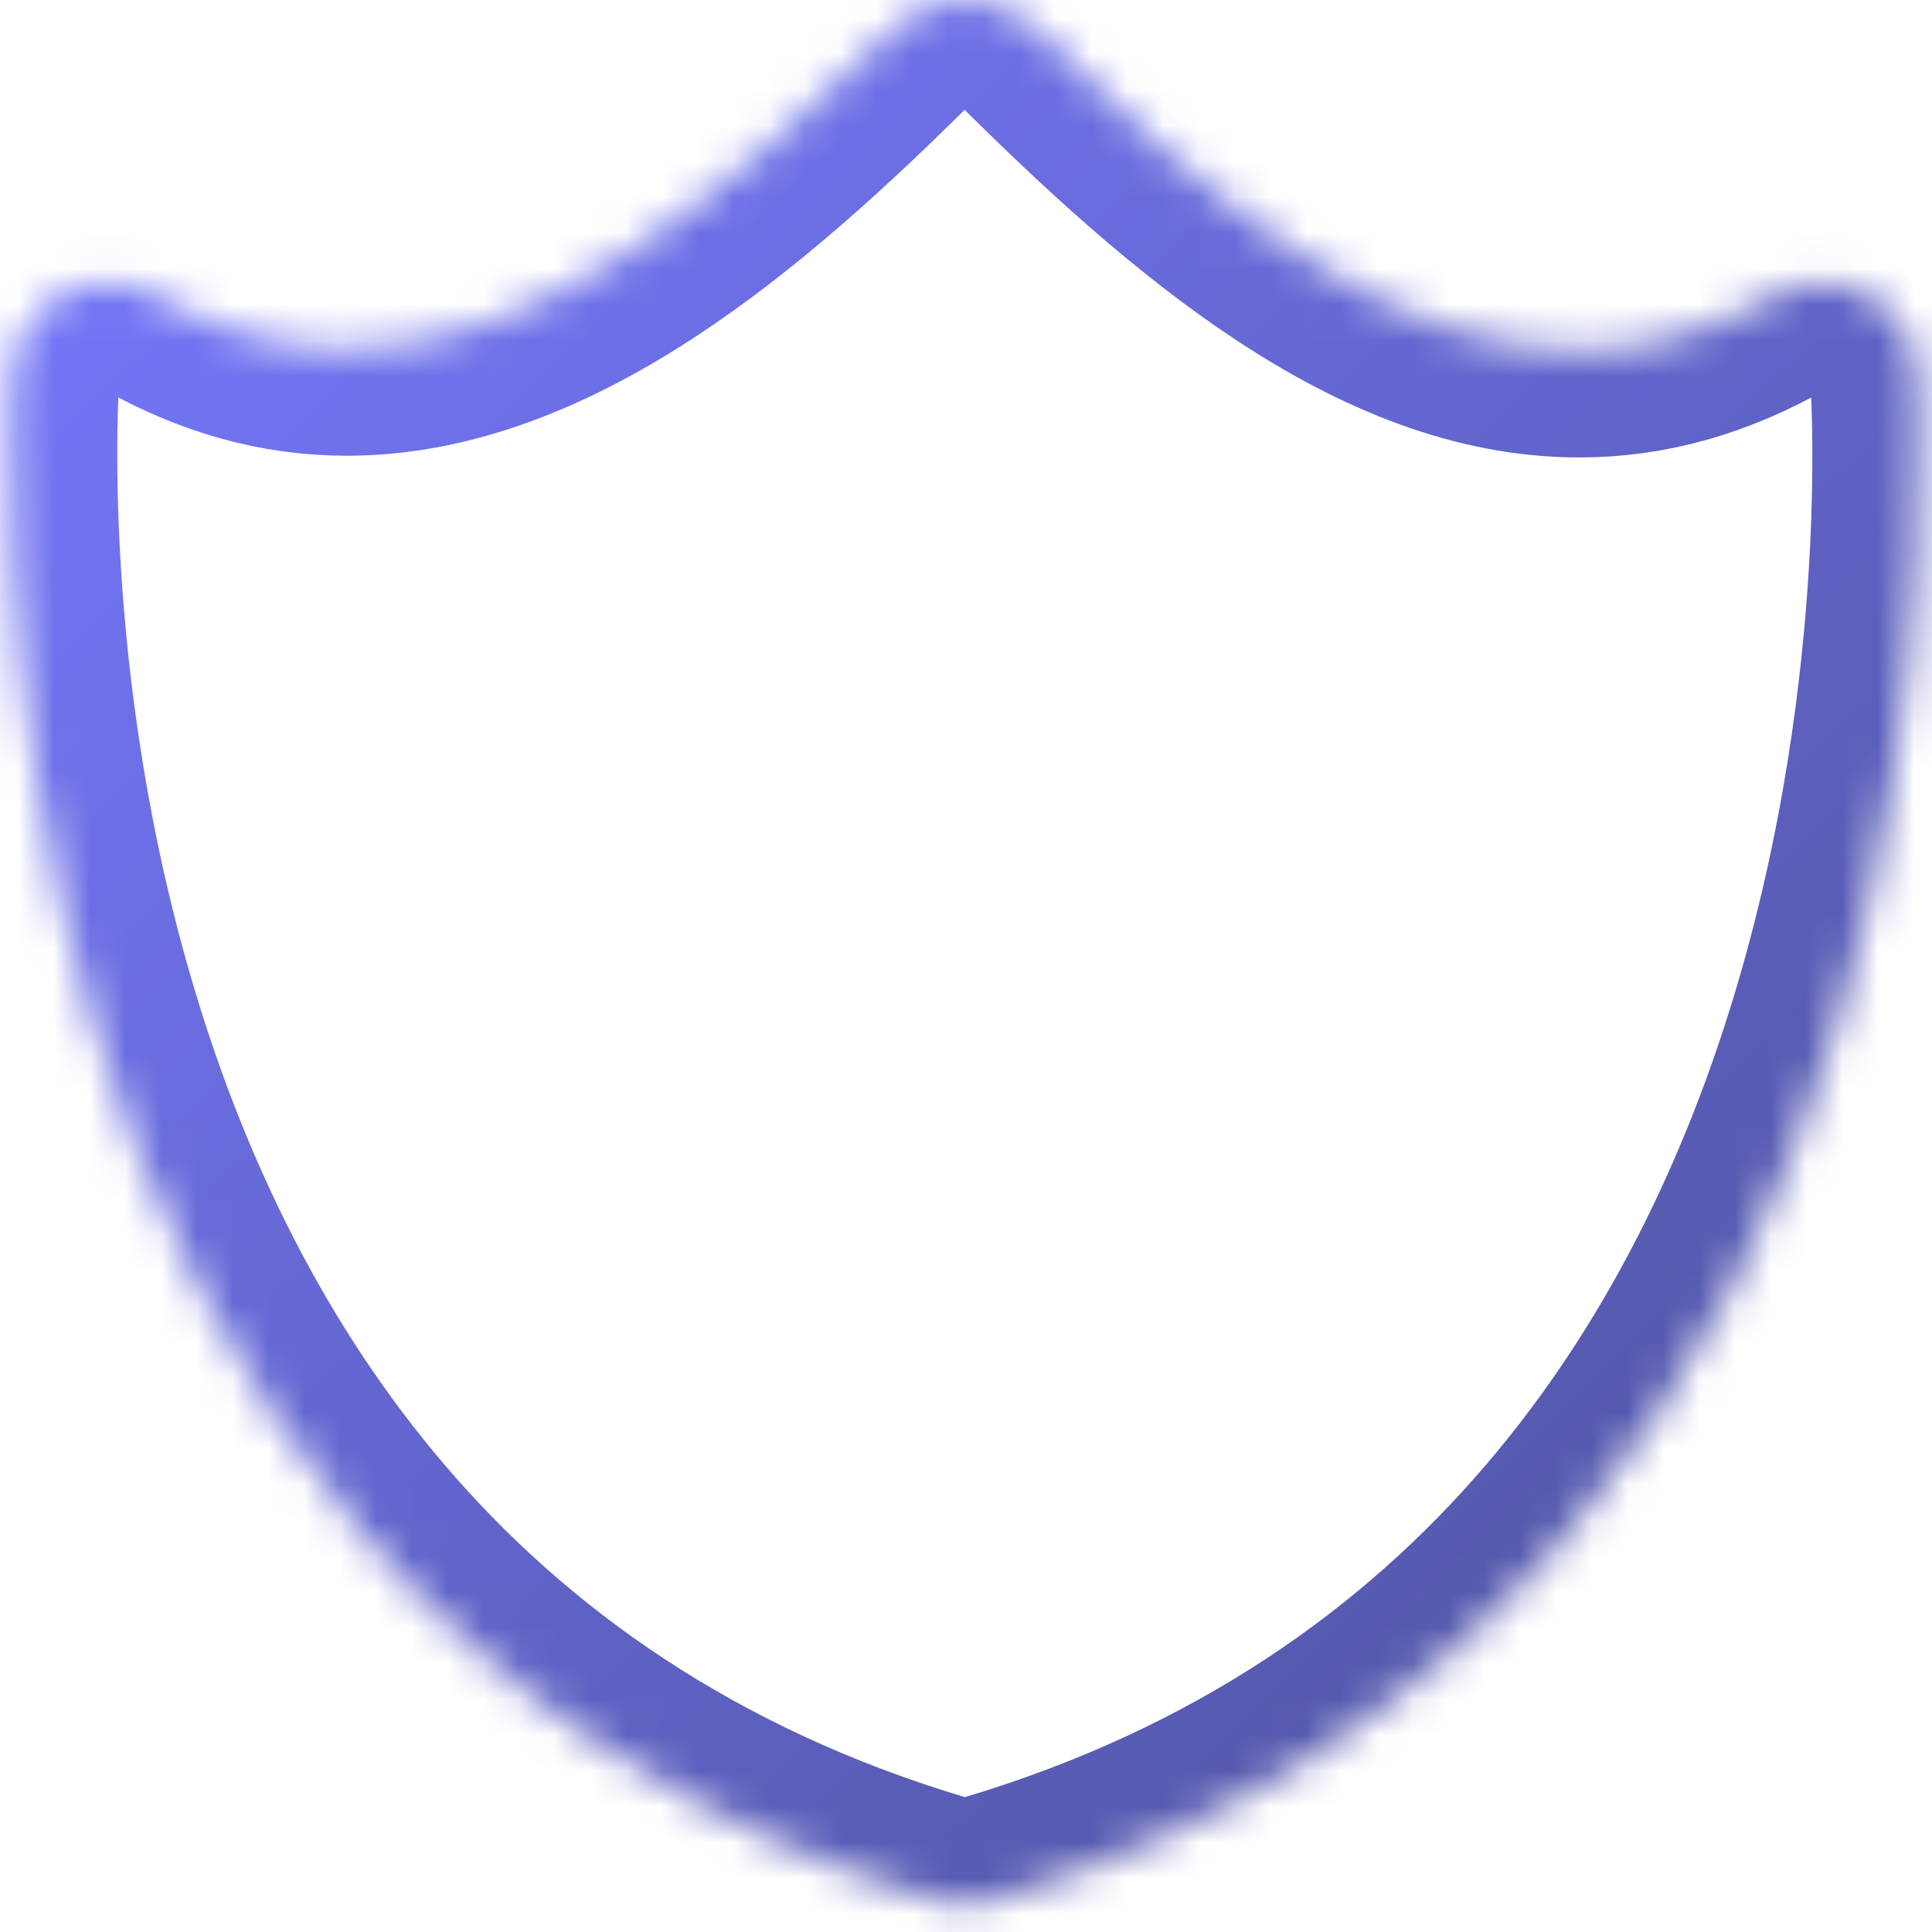<svg width="54" height="54" viewBox="0 0 54 54" fill="none" xmlns="http://www.w3.org/2000/svg">
<g id="Vector">
<mask id="path-1-inside-1" fill="white">
<path d="M52.168 8.207C51.773 8 51.331 7.894 50.884 7.901C50.438 7.908 50 8.027 49.611 8.247C47.787 9.285 45.998 9.786 44.136 9.786C38.709 9.786 33.597 5.442 28.878 0.746C27.878 -0.249 26.043 -0.249 25.043 0.746C20.579 5.194 15.261 9.738 9.694 9.738C7.854 9.738 6.091 9.247 4.312 8.242C3.518 7.799 2.558 7.786 1.752 8.21C0.947 8.634 0.416 9.439 0.344 10.346C0.315 10.69 -2.173 44.671 26.166 53.122C26.413 53.196 26.67 53.234 26.928 53.234H27C27.259 53.234 27.512 53.197 27.76 53.125C56.179 44.671 53.614 10.682 53.584 10.341C53.546 9.895 53.396 9.466 53.149 9.093C52.901 8.72 52.564 8.416 52.168 8.207Z"/>
</mask>
<path d="M52.168 8.207C51.773 8 51.331 7.894 50.884 7.901C50.438 7.908 50 8.027 49.611 8.247C47.787 9.285 45.998 9.786 44.136 9.786C38.709 9.786 33.597 5.442 28.878 0.746C27.878 -0.249 26.043 -0.249 25.043 0.746C20.579 5.194 15.261 9.738 9.694 9.738C7.854 9.738 6.091 9.247 4.312 8.242C3.518 7.799 2.558 7.786 1.752 8.21C0.947 8.634 0.416 9.439 0.344 10.346C0.315 10.69 -2.173 44.671 26.166 53.122C26.413 53.196 26.67 53.234 26.928 53.234H27C27.259 53.234 27.512 53.197 27.76 53.125C56.179 44.671 53.614 10.682 53.584 10.341C53.546 9.895 53.396 9.466 53.149 9.093C52.901 8.72 52.564 8.416 52.168 8.207Z" stroke="url(#paint0_linear)" stroke-width="6" mask="url(#path-1-inside-1)"/>
</g>
<defs>
<linearGradient id="paint0_linear" x1="53.656" y1="53.234" x2="1.891" y2="0.38" gradientUnits="userSpaceOnUse">
<stop stop-color="#4E529A"/>
<stop offset="1" stop-color="#7678FD"/>
</linearGradient>
</defs>
</svg>
